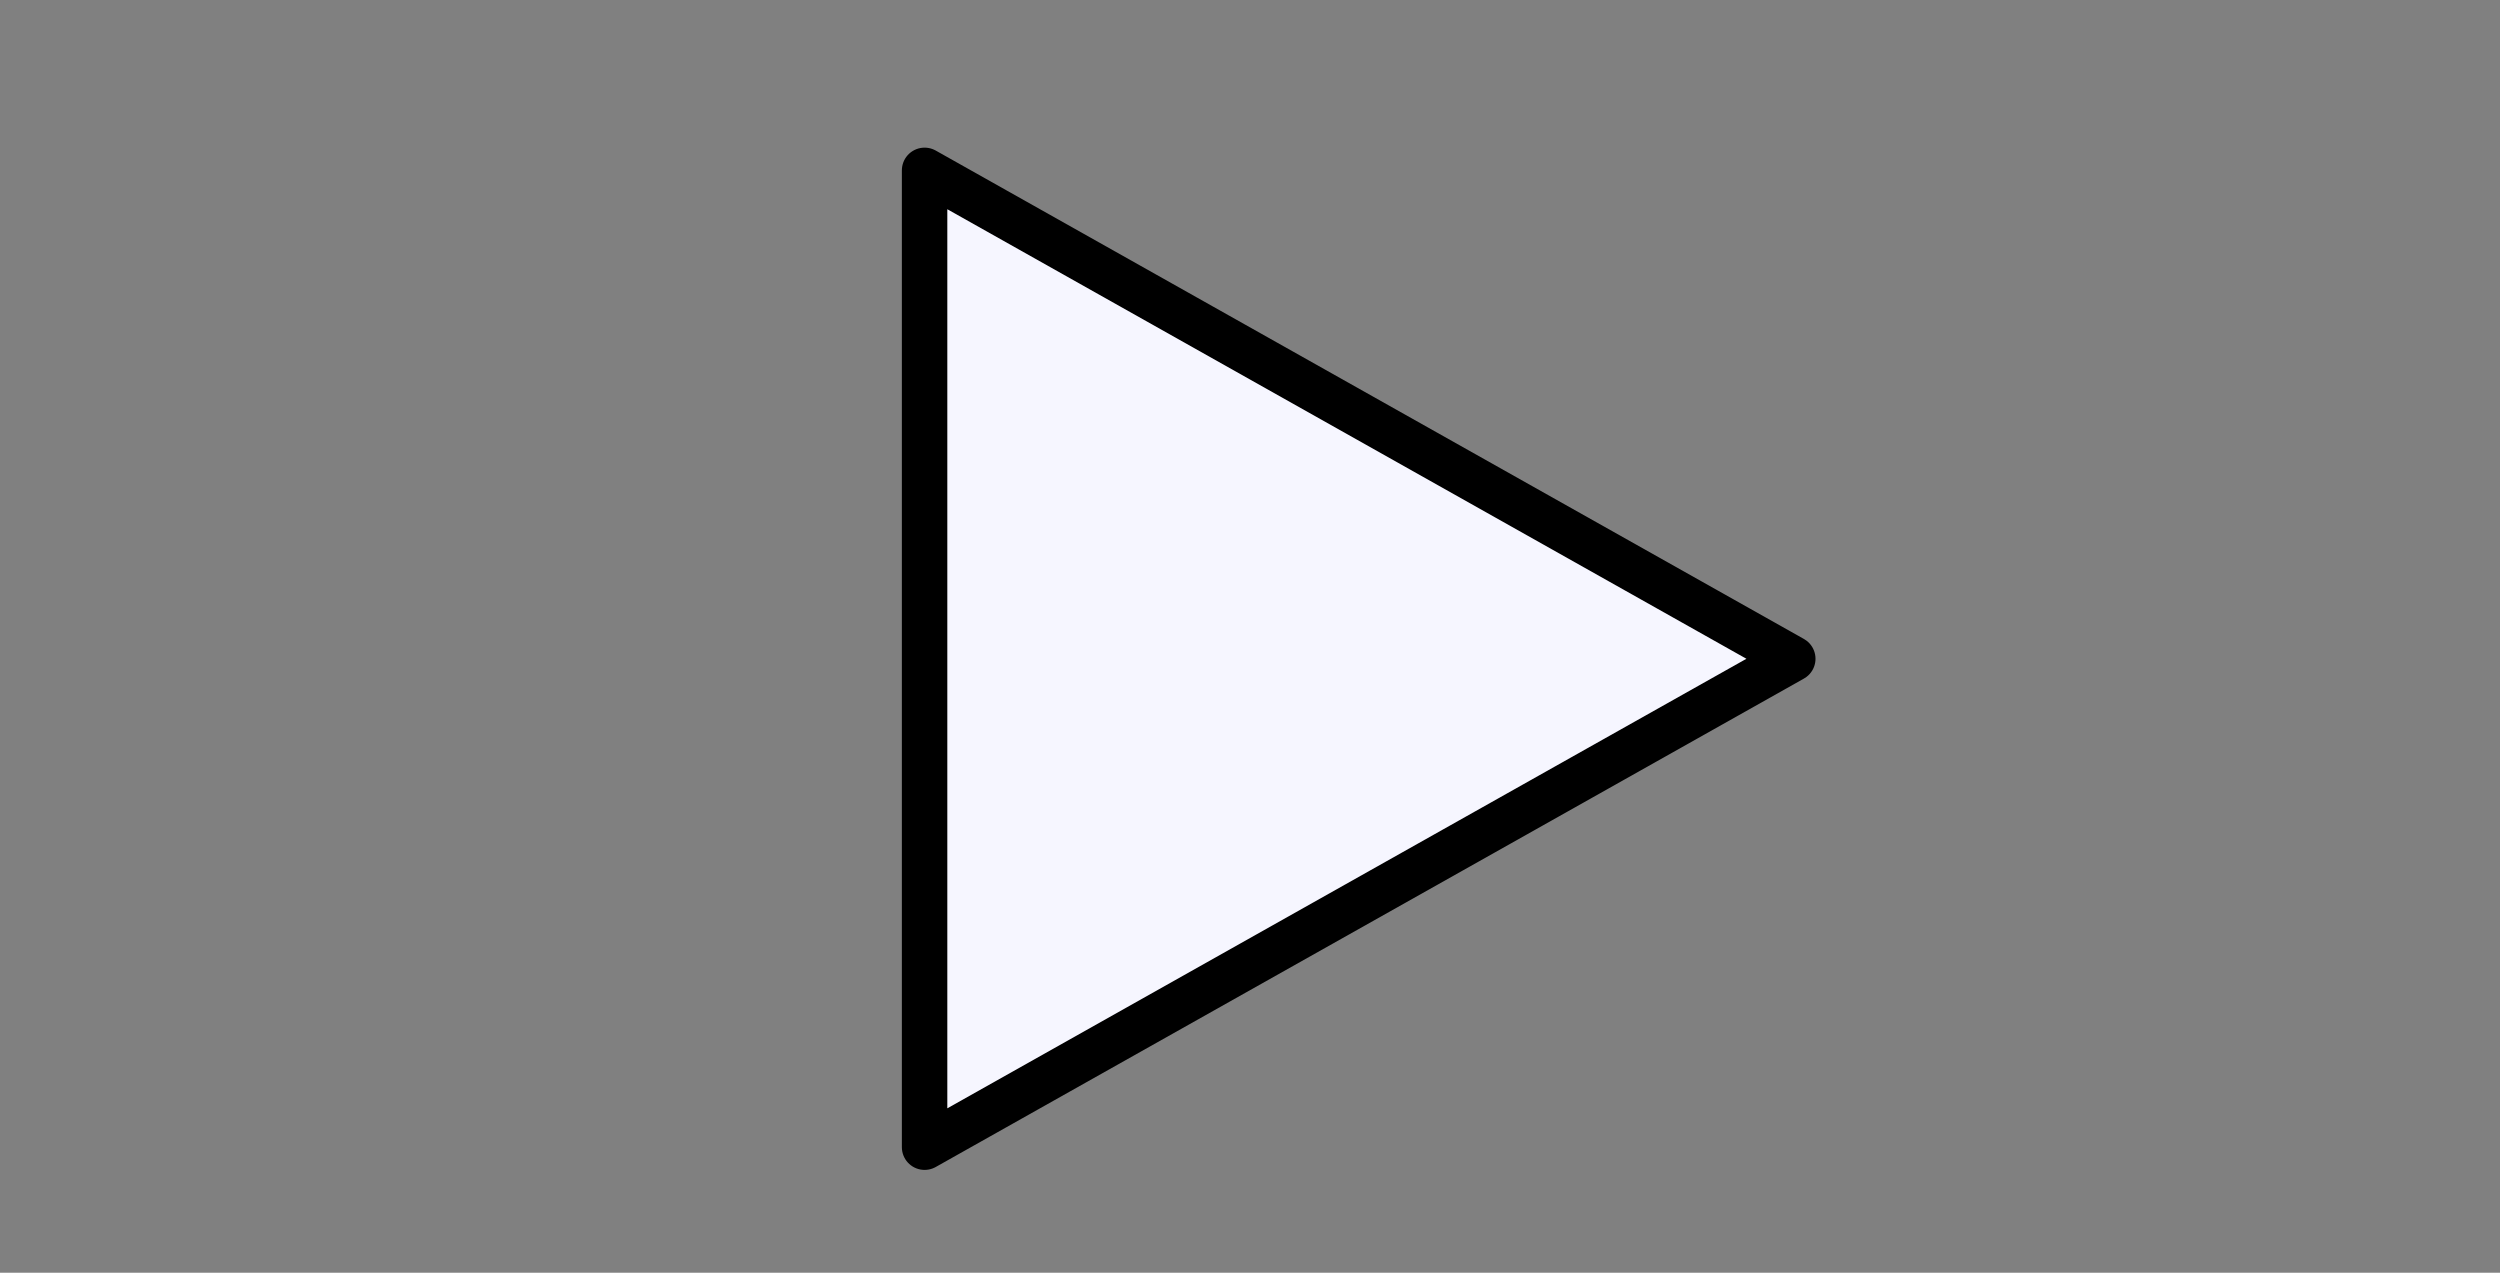 <?xml version="1.0" encoding="UTF-8" standalone="no"?>
<!-- Created with Inkscape (http://www.inkscape.org/) -->

<svg
   xmlns:dc="http://purl.org/dc/elements/1.1/"
   xmlns:cc="http://creativecommons.org/ns#"
   xmlns:rdf="http://www.w3.org/1999/02/22-rdf-syntax-ns#"
   xmlns:svg="http://www.w3.org/2000/svg"
   xmlns="http://www.w3.org/2000/svg"
   xmlns:sodipodi="http://sodipodi.sourceforge.net/DTD/sodipodi-0.dtd"
   xmlns:inkscape="http://www.inkscape.org/namespaces/inkscape"
   version="1.0"
   width="55"
   height="28"
   id="svg2429"
   inkscape:version="0.91 r13725"
   sodipodi:docname="symshape_buf.svg">
  <rect width="100%" height="100%" fill="#808080" stroke="none"/>
  <sodipodi:namedview
     pagecolor="#ffffff"
     bordercolor="#666666"
     borderopacity="1"
     objecttolerance="10000"
     gridtolerance="10000"
     guidetolerance="10000"
     inkscape:pageopacity="0"
     inkscape:pageshadow="2"
     inkscape:window-width="1344"
     inkscape:window-height="827"
     id="namedview3351"
     showgrid="true"
     inkscape:zoom="5.8053468"
     inkscape:cx="33.59943"
     inkscape:cy="14.777814"
     inkscape:window-x="1985"
     inkscape:window-y="93"
     inkscape:window-maximized="0"
     inkscape:current-layer="g4285"
     showguides="true"
     inkscape:guide-bbox="true"
     inkscape:snap-grids="true"
     inkscape:snap-to-guides="true"
     inkscape:snap-page="true"
     inkscape:snap-text-baseline="true"
     inkscape:snap-object-midpoints="true"
     inkscape:snap-midpoints="true"
     inkscape:snap-global="false"
     inkscape:snap-bbox="true"
     inkscape:bbox-paths="false"
     showborder="true"
     inkscape:showpageshadow="true">
    <inkscape:grid
       type="xygrid"
       id="grid9175"
       originy="0"
       dotted="true" />
  </sodipodi:namedview>
  <defs
     id="defs2431" />
  <g
     transform="translate(-453.71,-589.447)"
     id="layer1">
    <g
       transform="translate(-20.825,8.676)"
       id="g4267">
      <g
         id="g4285">
        <path
           style="fill:#f6f6ff;fill-opacity:1;fill-rule:evenodd;stroke:#000000;stroke-width:1px;stroke-linecap:butt;stroke-linejoin:round;stroke-miterlimit:4;stroke-dashoffset:0;stroke-opacity:1"
           d="m 494.876,584.519 19.1,10.745 -19.1,10.745 0,-21.489 z"
           id="rect2193"
           sodipodi:nodetypes="cccc"
           inkscape:connector-curvature="0" />
      </g>
    </g>
  </g>
</svg>
